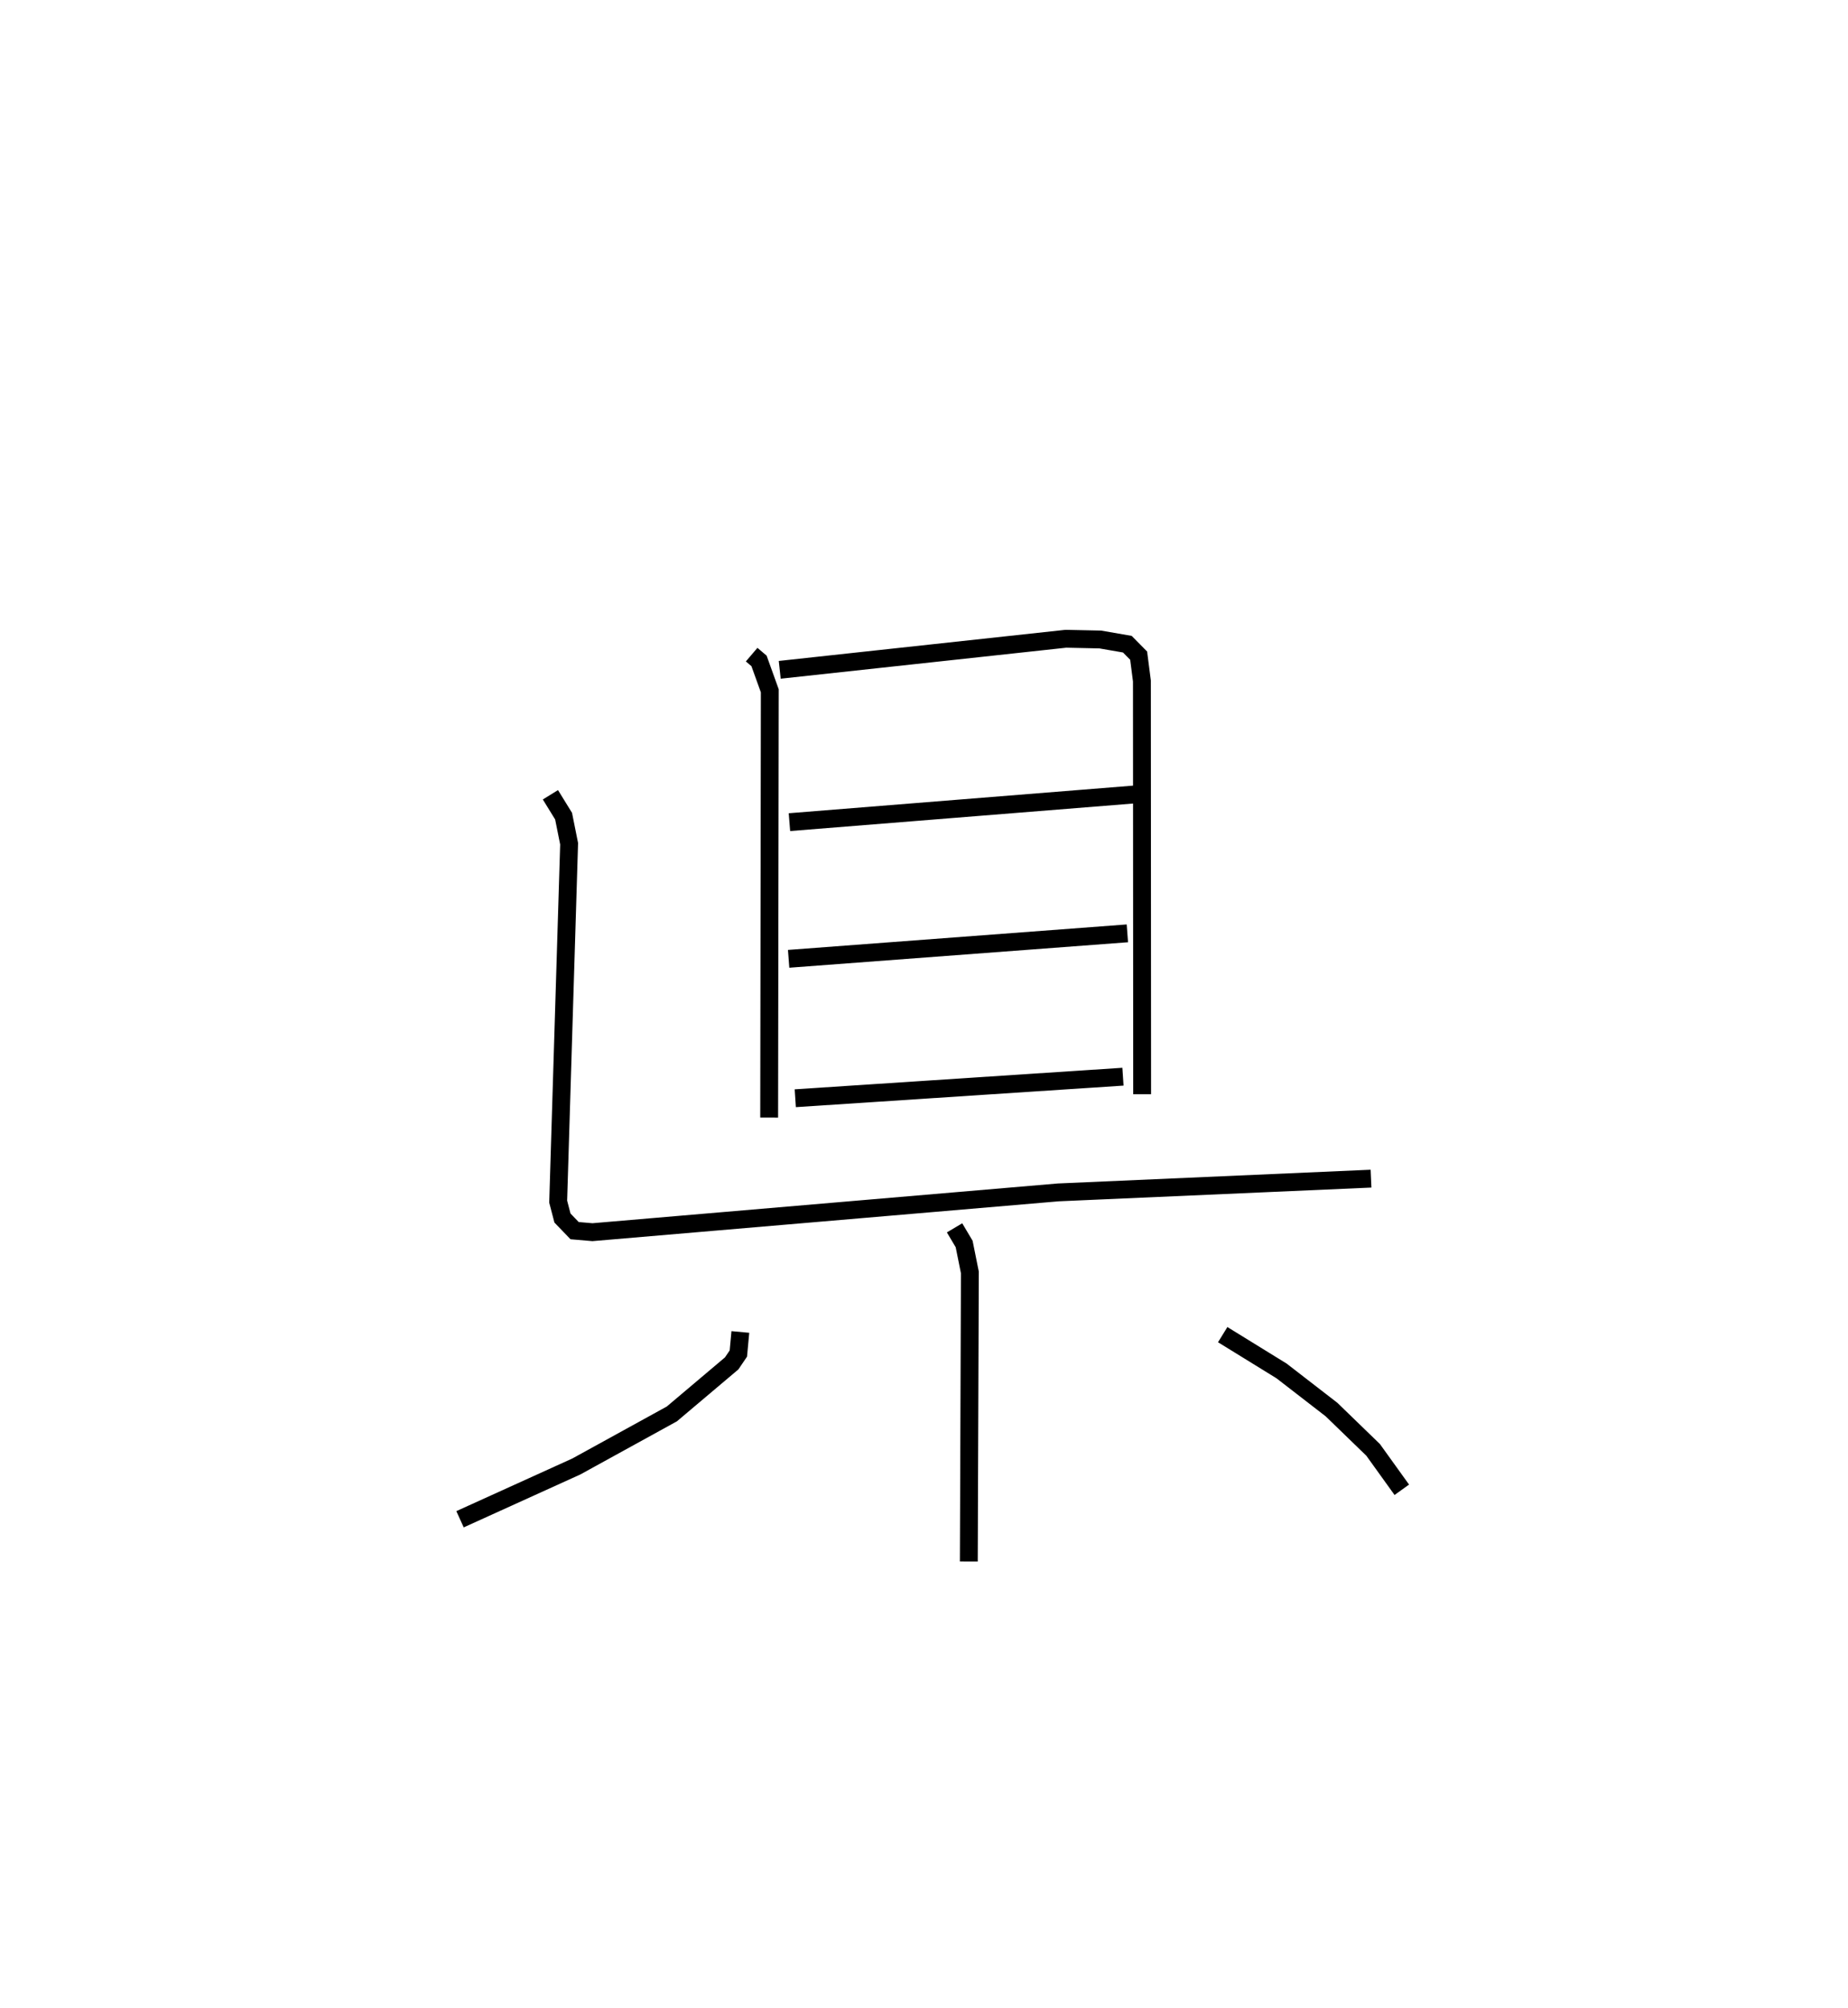 <?xml version="1.0" encoding="utf-8" ?>
<svg baseProfile="full" height="112.475" version="1.1" width="103.538" xmlns="http://www.w3.org/2000/svg" xmlns:ev="http://www.w3.org/2001/xml-events" xmlns:xlink="http://www.w3.org/1999/xlink"><defs /><rect fill="white" height="112.475" width="103.538" x="0" y="0" /><path d="M25,25 m0.0,0.0 m17.113,11.671 l0.413,0.352 0.603,1.675 l-0.035,23.906 m0.592,-25.082 l16.03,-1.74 1.928,0.041 l1.518,0.263 0.633,0.642 l0.183,1.419 0.013,23.151 m-19.761,-15.243 l19.292,-1.547 m-19.337,9.203 l18.978,-1.427 m-18.606,9.237 l18.359,-1.207 m-32.078,-15.792 l0.738,1.197 0.31,1.546 l-0.613,20.048 0.24,0.919 l0.68,0.706 1,0.086 l26.102,-2.229 17.519,-0.77 m-23.333,2.756 l0.537,0.904 0.321,1.595 l-0.059,16.194 m-12.8,-12.86 l-0.112,1.208 -0.374,0.552 l-3.352,2.831 -5.351,2.944 l-6.517,2.957 m42.731,-10.342 l3.296,2.032 2.799,2.164 l2.333,2.26 1.606,2.234 " fill="none" stroke="black" stroke-width="1" /></svg>